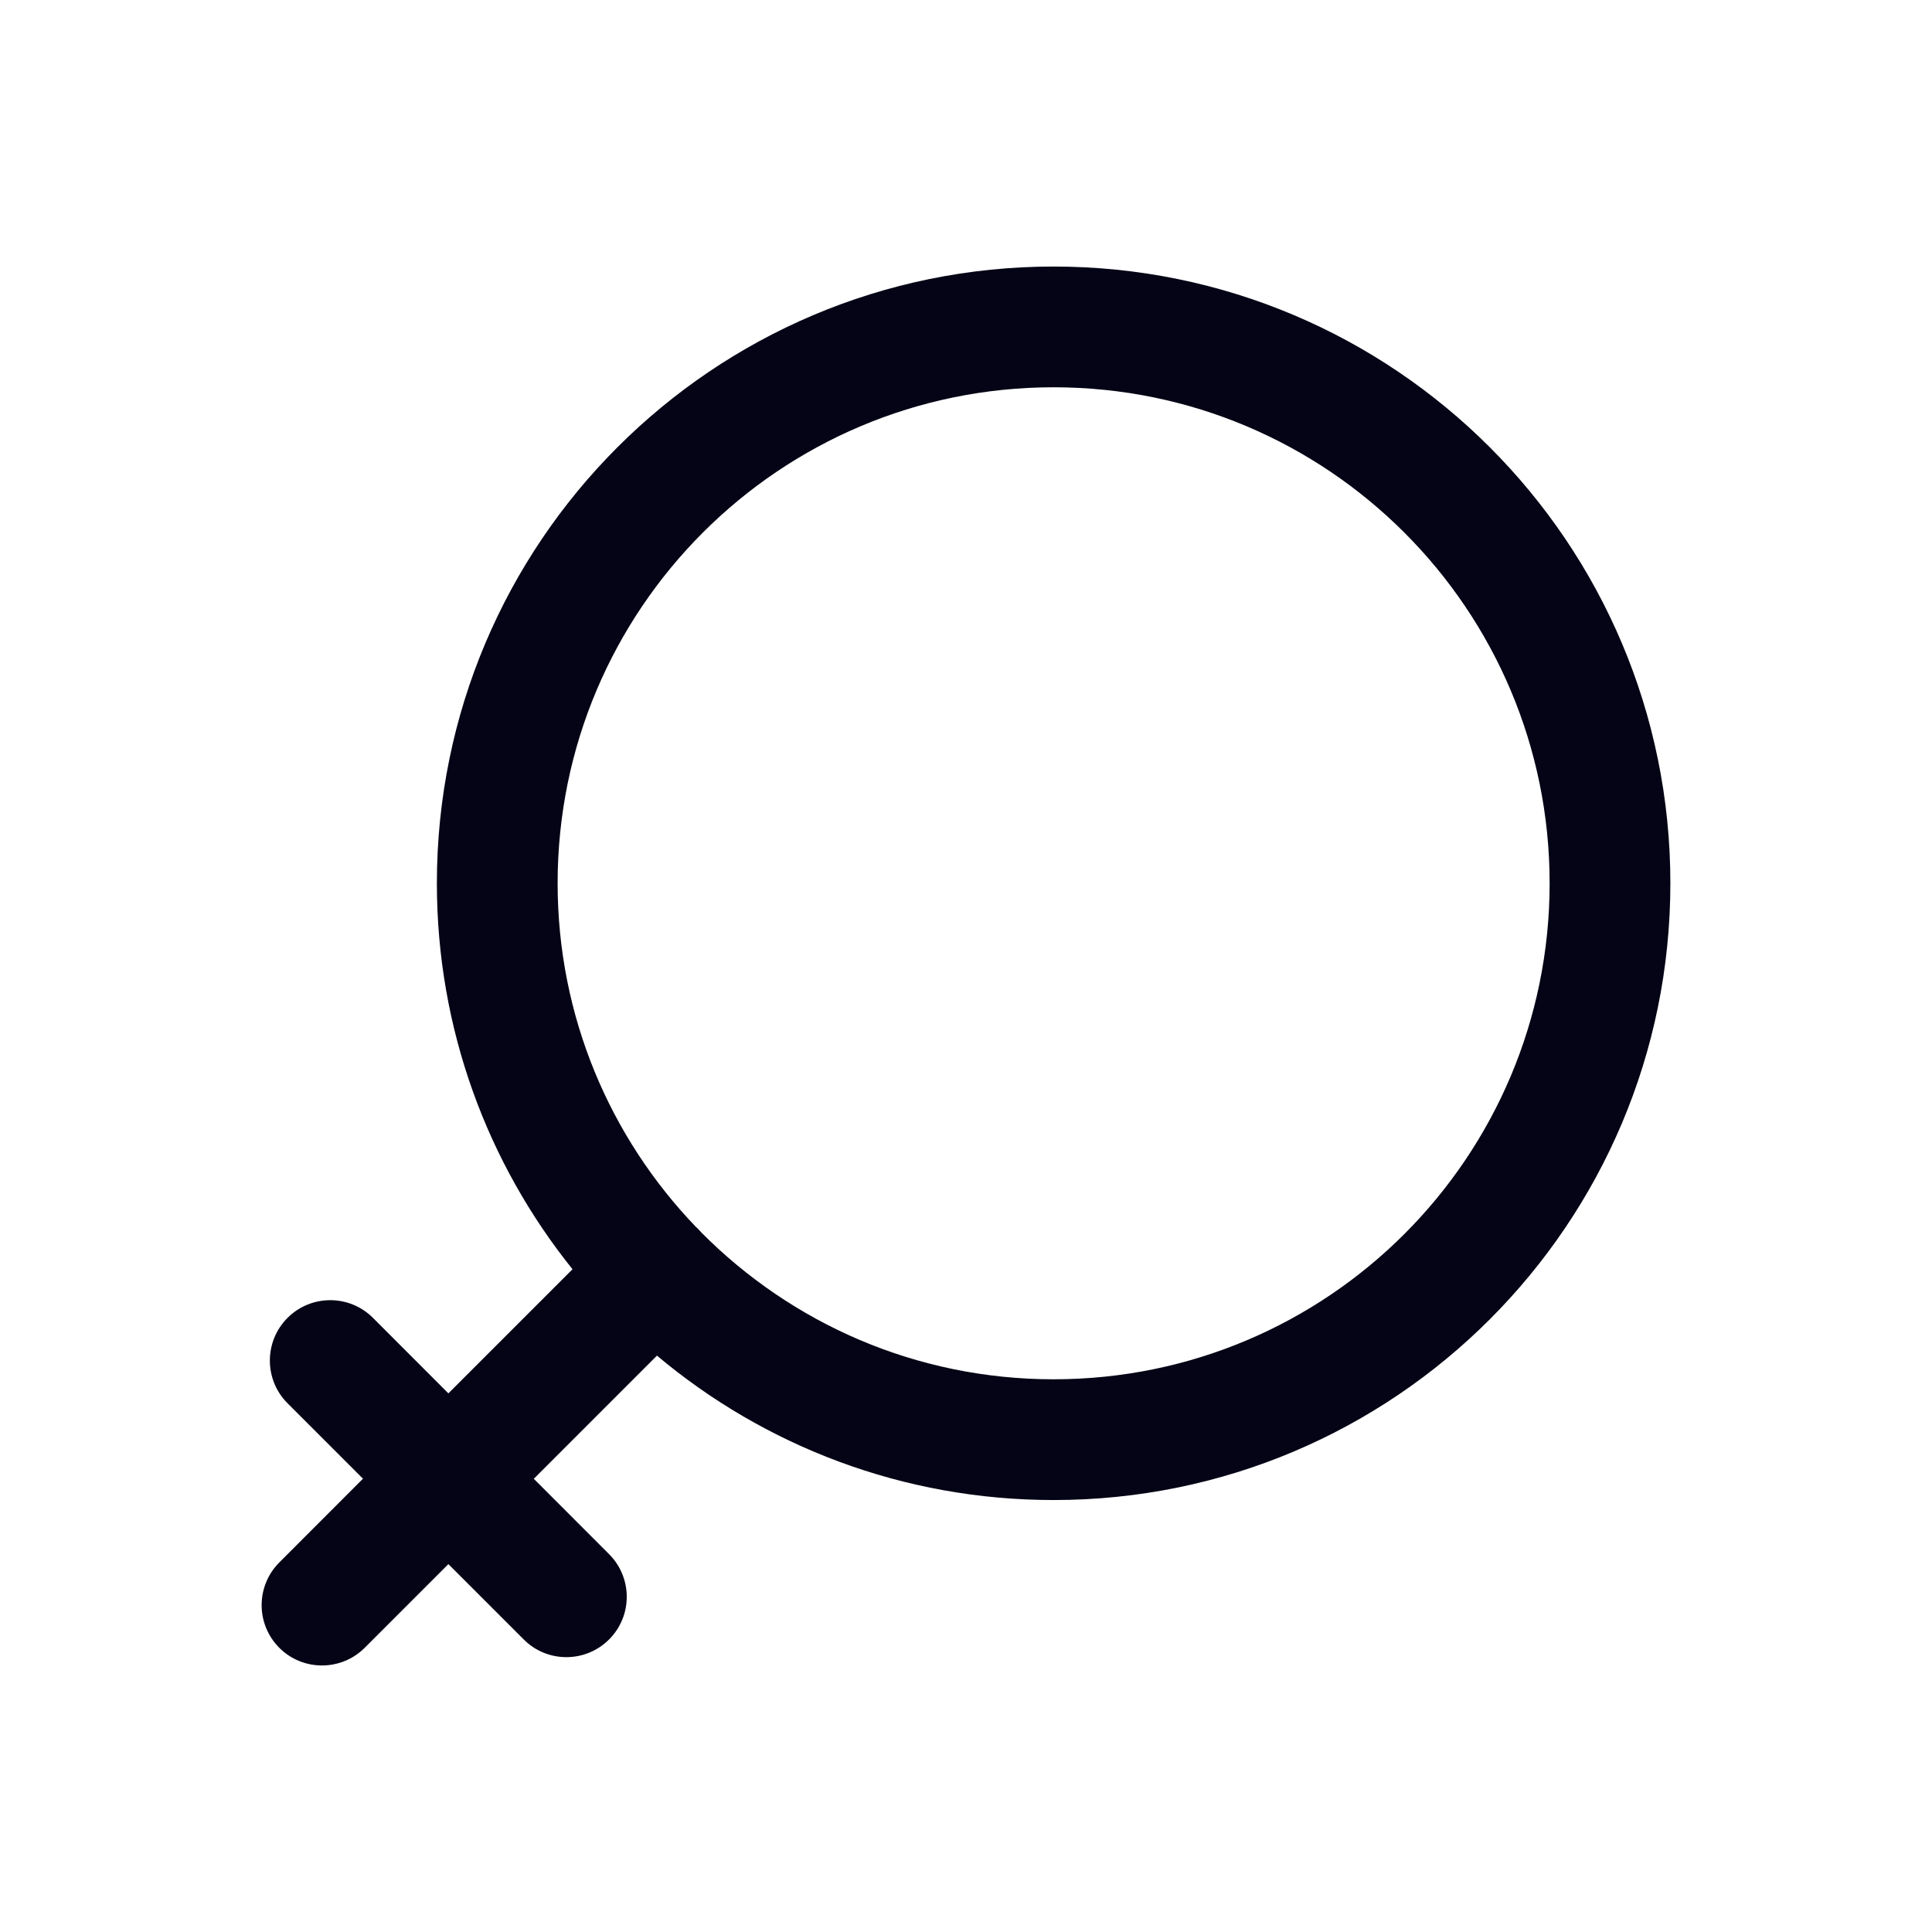 <svg xmlns:xlink="http://www.w3.org/1999/xlink" class="gd-icon gd-icon-fetch-female db mr2 tertiary" version="1.1" xmlns="http://www.w3.org/2000/svg" style="height: 24px; min-height: 24px; min-width: 24px; width: 24px;" width="24"  height="24" ><defs><symbol id="icon-fetch-female" viewBox="0 0 24 24" fill="none"><path fill-rule="evenodd" clip-rule="evenodd" d="M6.927 10.972C6.927 7.57 9.685 4.811 13.088 4.811C16.491 4.811 19.25 7.57 19.25 10.972C19.25 14.376 16.492 17.134 13.088 17.134C11.378 17.134 9.831 16.437 8.714 15.312C8.701 15.297 8.687 15.282 8.673 15.267C8.663 15.257 8.652 15.248 8.642 15.238C7.58 14.131 6.927 12.628 6.927 10.972ZM7.112 15.767C6.058 14.455 5.427 12.787 5.427 10.972C5.427 6.742 8.857 3.311 13.088 3.311C17.32 3.311 20.75 6.742 20.75 10.972C20.75 15.204 17.32 18.634 13.088 18.634C11.212 18.634 9.493 17.959 8.161 16.84L6.631 18.37L7.566 19.306C7.859 19.599 7.859 20.074 7.566 20.366C7.273 20.659 6.798 20.659 6.506 20.366L5.57 19.43L4.53 20.47C4.237 20.762 3.762 20.762 3.47 20.47C3.177 20.177 3.177 19.702 3.47 19.409L4.509 18.369L3.572 17.432C3.279 17.139 3.279 16.664 3.572 16.371C3.865 16.078 4.34 16.078 4.633 16.371L5.57 17.309L7.112 15.767Z" fill="#040416"></path></symbol></defs><use xlink:href="#icon-fetch-female"></use></svg>
